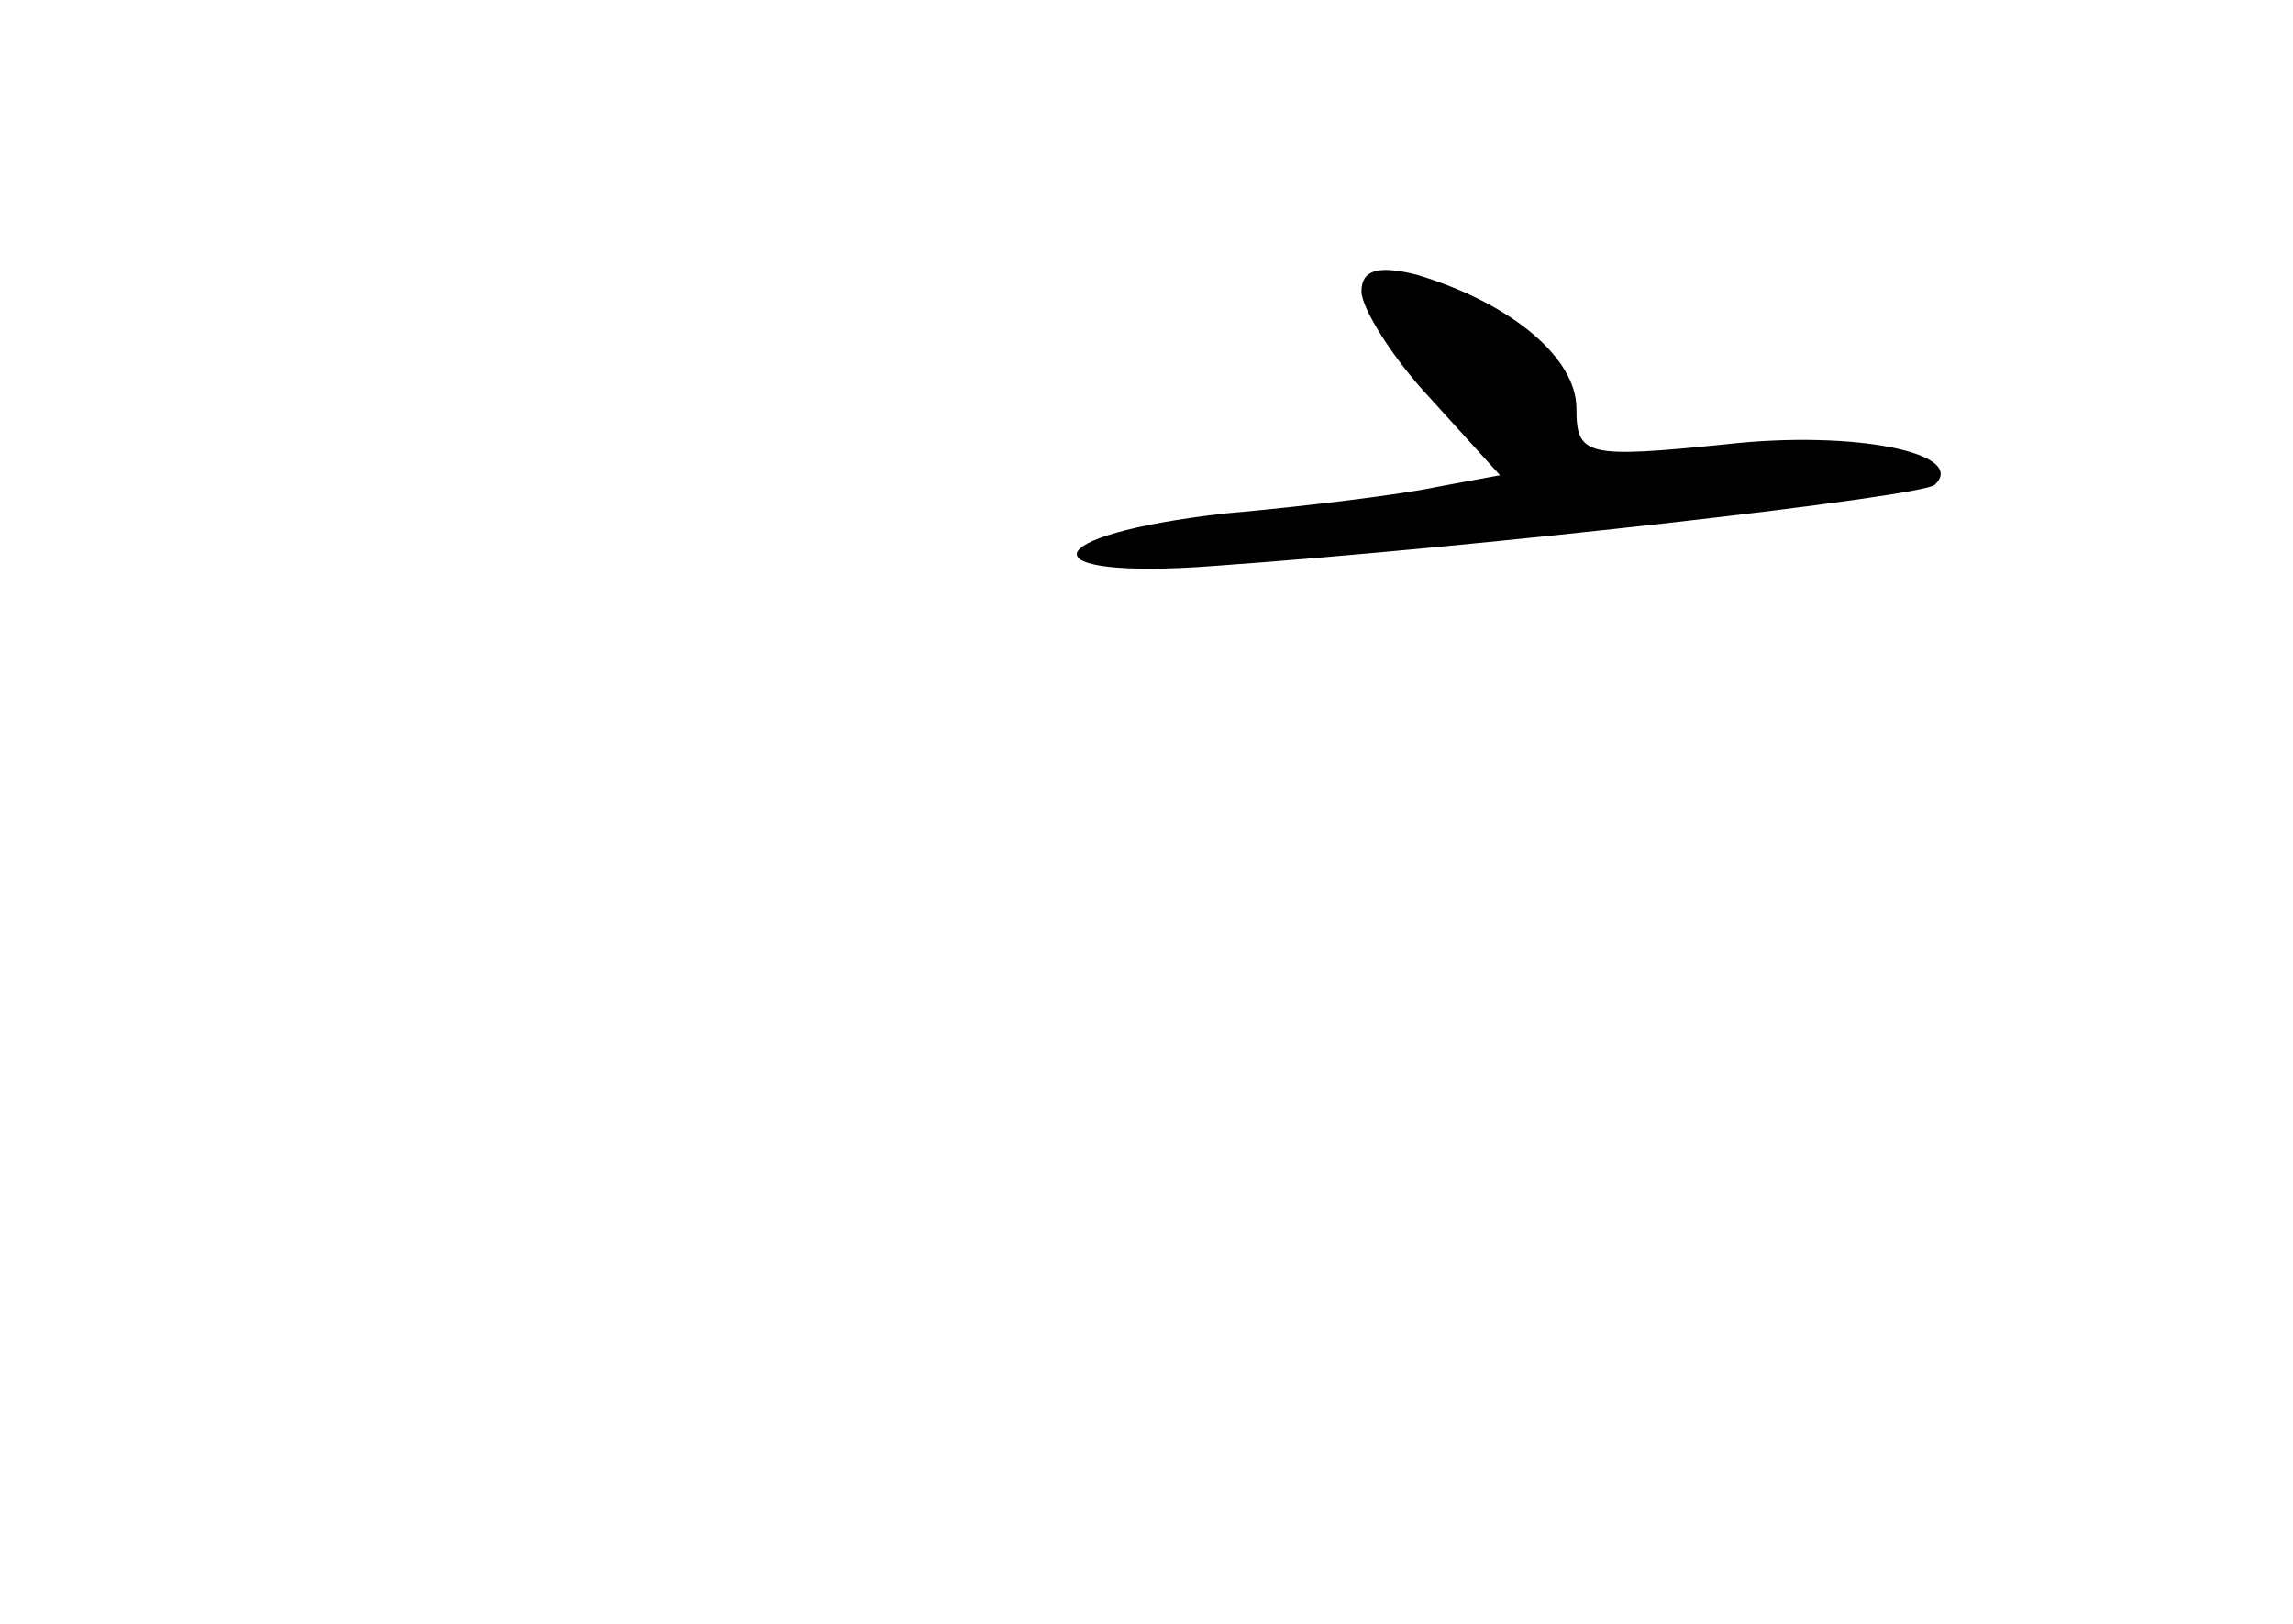 <?xml version="1.0" standalone="no"?>
<!DOCTYPE svg PUBLIC "-//W3C//DTD SVG 20010904//EN"
 "http://www.w3.org/TR/2001/REC-SVG-20010904/DTD/svg10.dtd">
<svg version="1.0" xmlns="http://www.w3.org/2000/svg"
 width="96pt" height="68pt" viewBox="0 0 96 68"
 preserveAspectRatio="xMidYMid meet">
<g transform="translate(0,68) scale(0.1,-0.1)"
fill="#000000" stroke="none">
<path d="M570 558 c0 -7 13 -28 29 -45 l29 -32 -27 -5 c-14 -3 -54 -8 -88 -11
-80 -9 -84 -28 -5 -22 113 8 297 29 302 34 14 13 -33 23 -87 17 -59 -6 -63 -5
-63 15 0 21 -27 44 -67 56 -16 4 -23 2 -23 -7z"/>
</g>
</svg>
